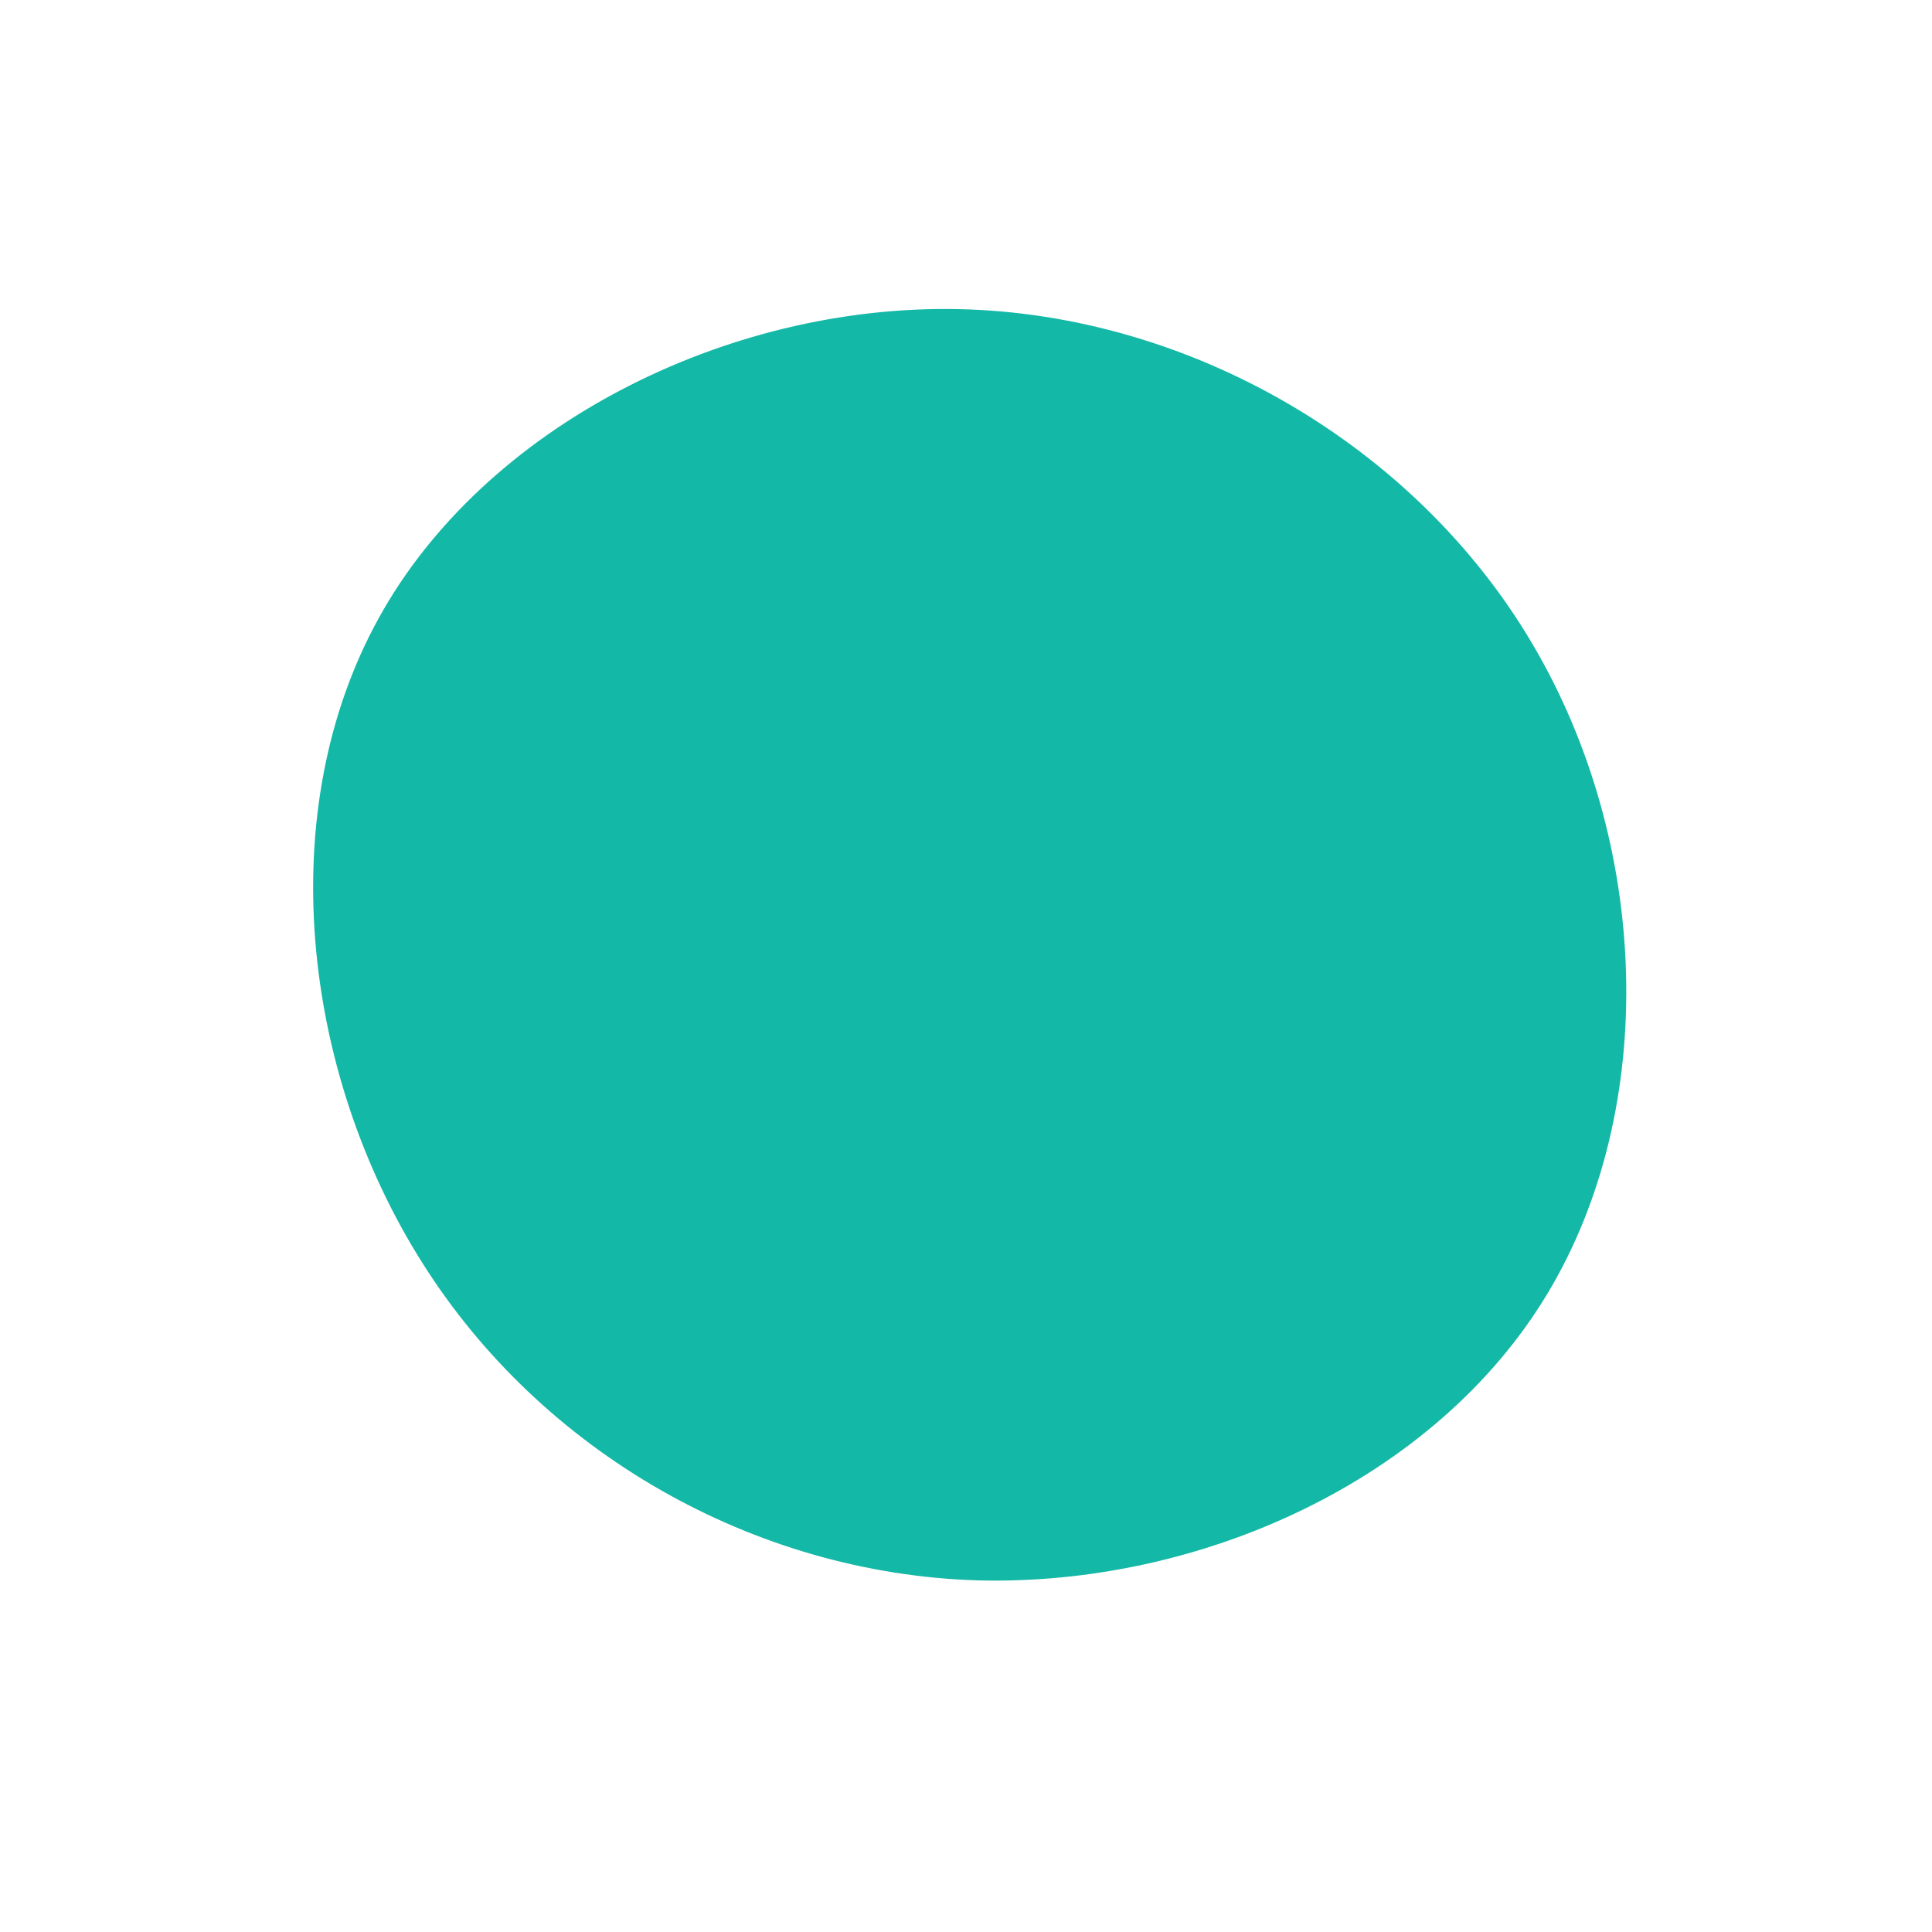 <?xml version="1.0" standalone="no"?>
<svg viewBox="0 0 200 200" xmlns="http://www.w3.org/2000/svg">
  <path fill="#14B8A6" d="M58.6,-33.4C70.8,-12.8,71.8,14.6,60.2,33.9C48.6,53.2,24.3,64.2,1.2,63.6C-21.9,62.9,-43.9,50.4,-56.3,30.7C-68.8,10.9,-71.8,-16.1,-60.8,-36C-49.9,-55.8,-24.9,-68.5,-0.8,-68C23.2,-67.5,46.5,-53.9,58.6,-33.4Z" transform="translate(100 100)" />
</svg>
